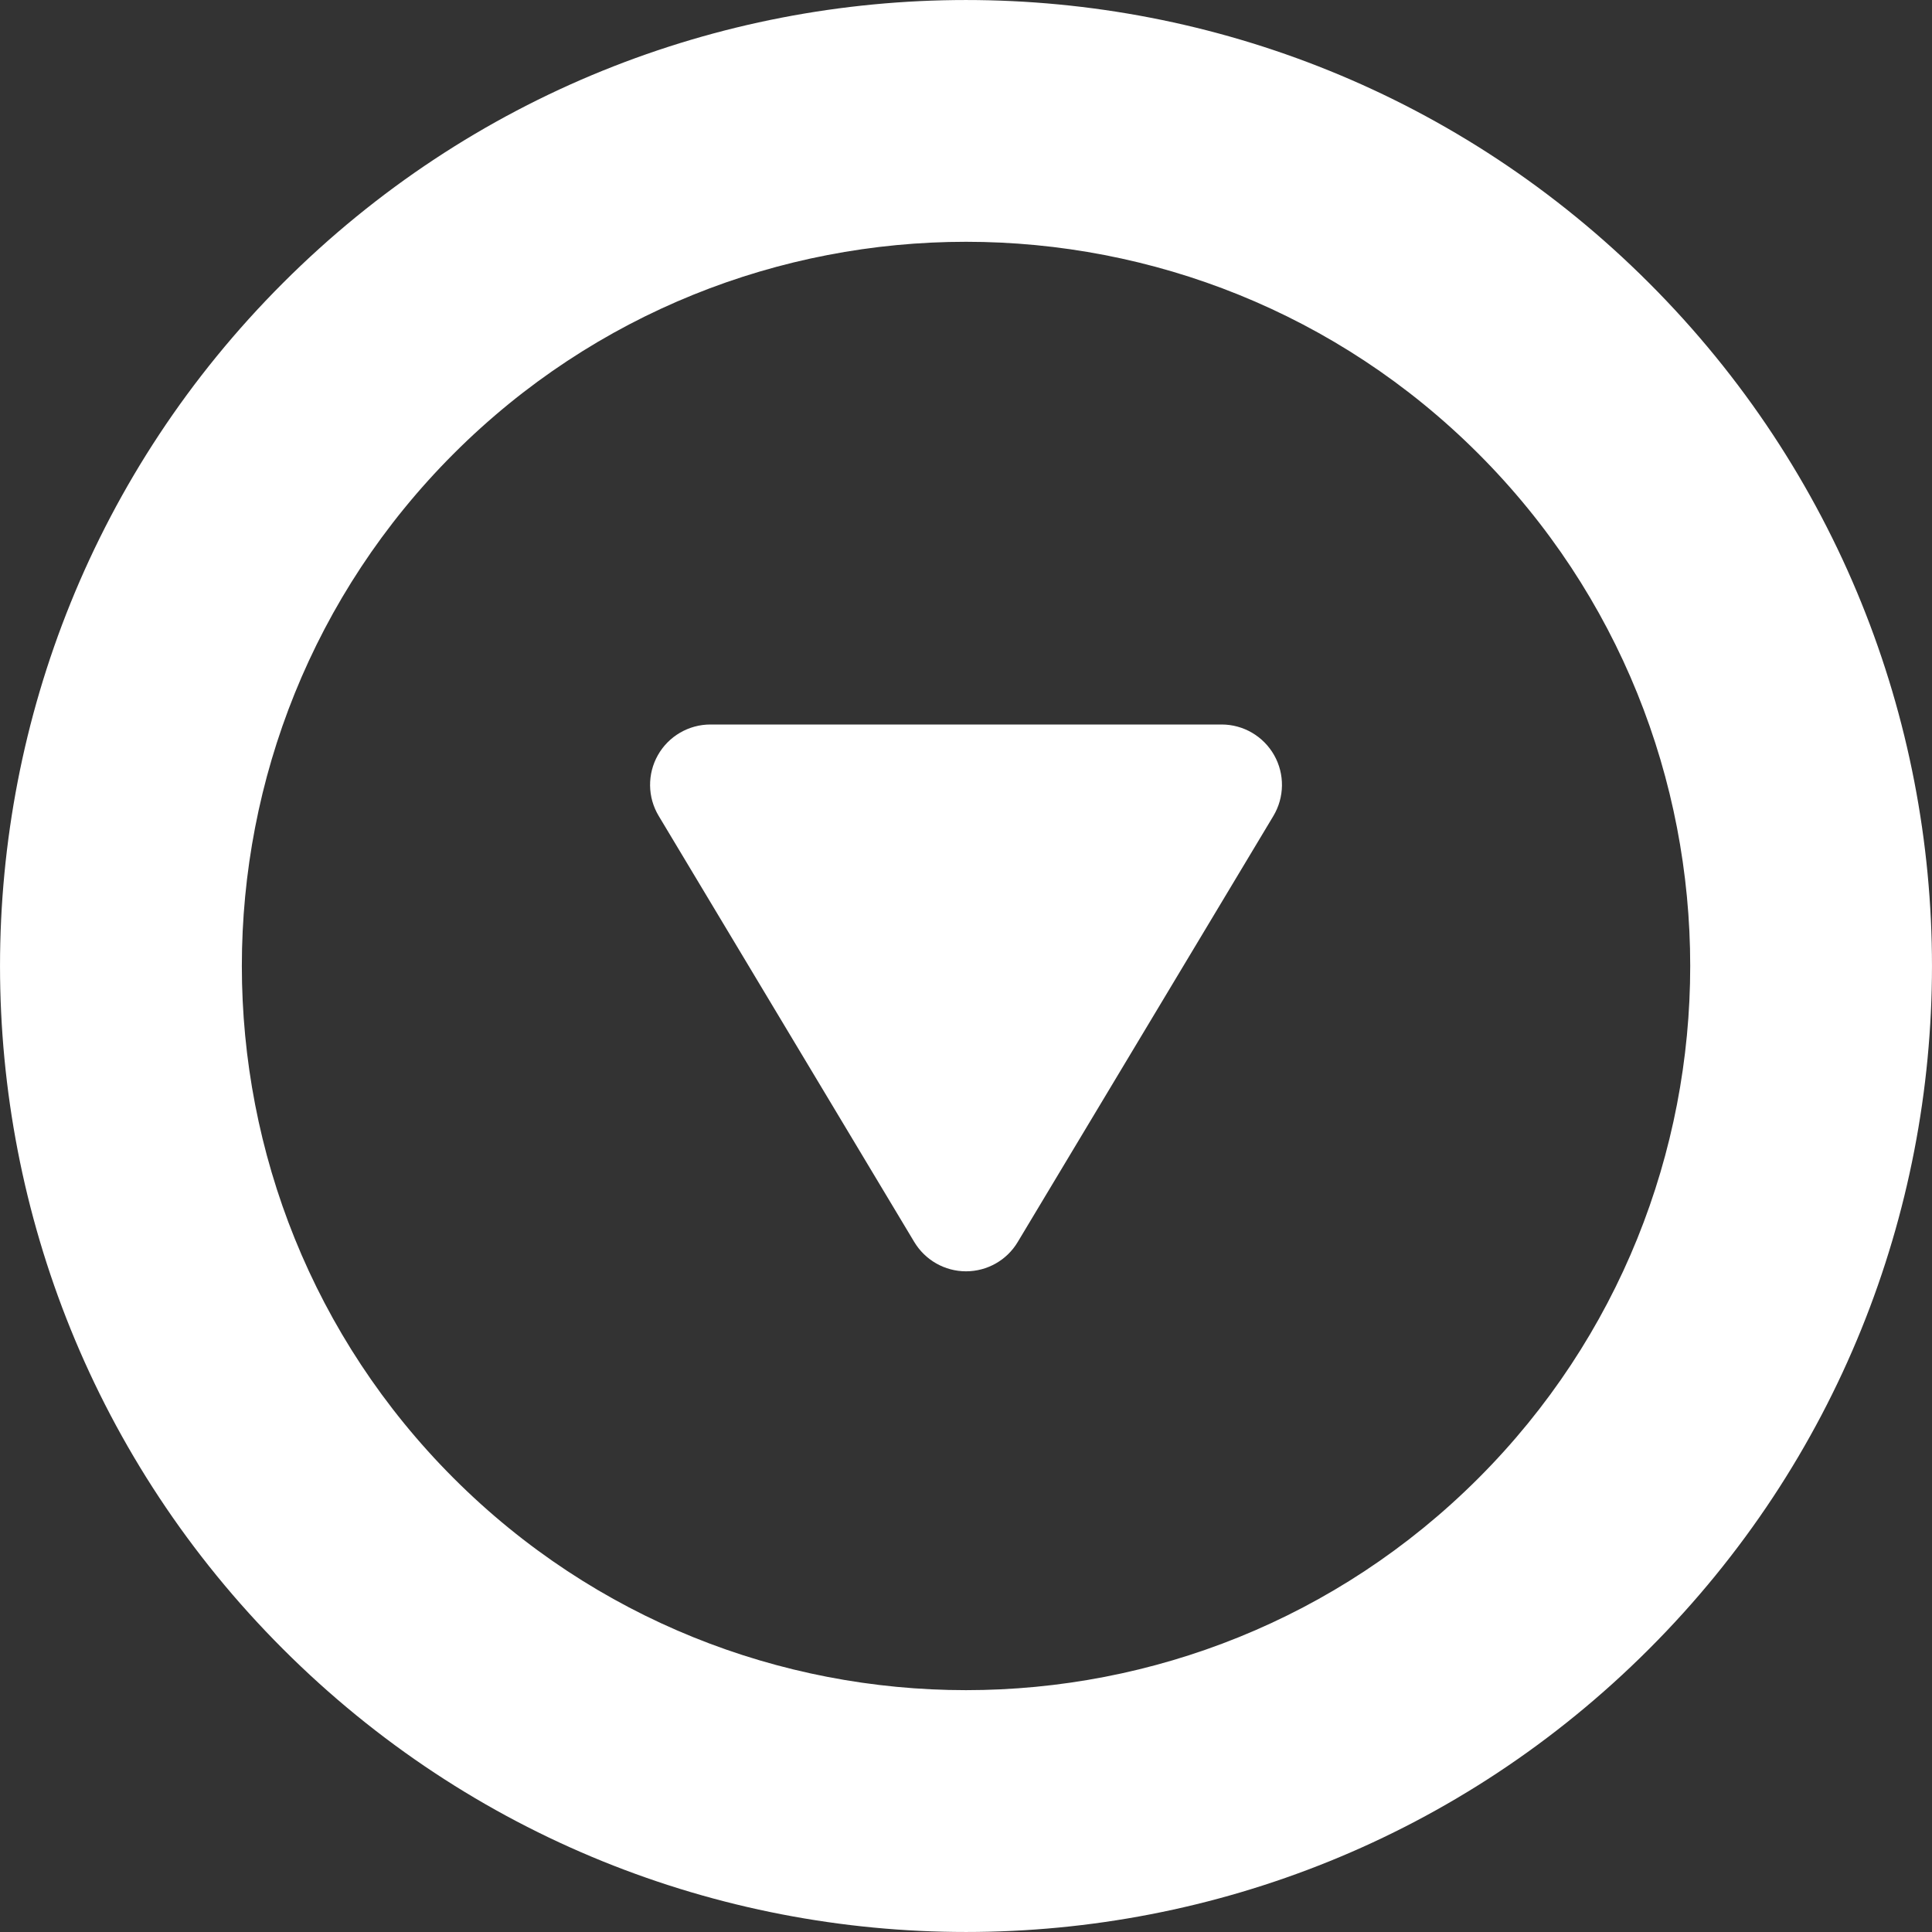<!-- Copyright © 2015 MODULUS Sp. z o. o. / FUTURAMO™ --><svg xmlns="http://www.w3.org/2000/svg" x="0px" y="0px" width="64px" height="64px" viewBox="0 0 32 32"><rect x="0" y="0" width="32" height="32" fill="#333333" stroke="none"/><path  fill="#FFFFFF" d="M7.515,24.485c-4.679-4.679-4.679-12.292,0-16.971c4.679-4.679,12.292-4.679,16.971,0 c4.679,4.679,4.679,12.292,0,16.971C19.807,29.164,12.194,29.164,7.515,24.485 M4.687,27.313c6.248,6.249,16.379,6.249,22.626,0 c6.249-6.248,6.249-16.379,0-22.626c-6.248-6.249-16.379-6.249-22.626,0C-1.562,10.935-1.562,21.065,4.687,27.313L4.687,27.313z  M15.143,20.571c0.181,0.301,0.506,0.486,0.857,0.486c0.351,0,0.677-0.184,0.857-0.486l4.234-7.056 c0.185-0.309,0.19-0.694,0.013-1.007C20.926,12.194,20.594,12,20.234,12l-8.467,0c-0.36,0-0.693,0.194-0.87,0.507 s-0.173,0.698,0.013,1.007L15.143,20.571z"></path></svg>